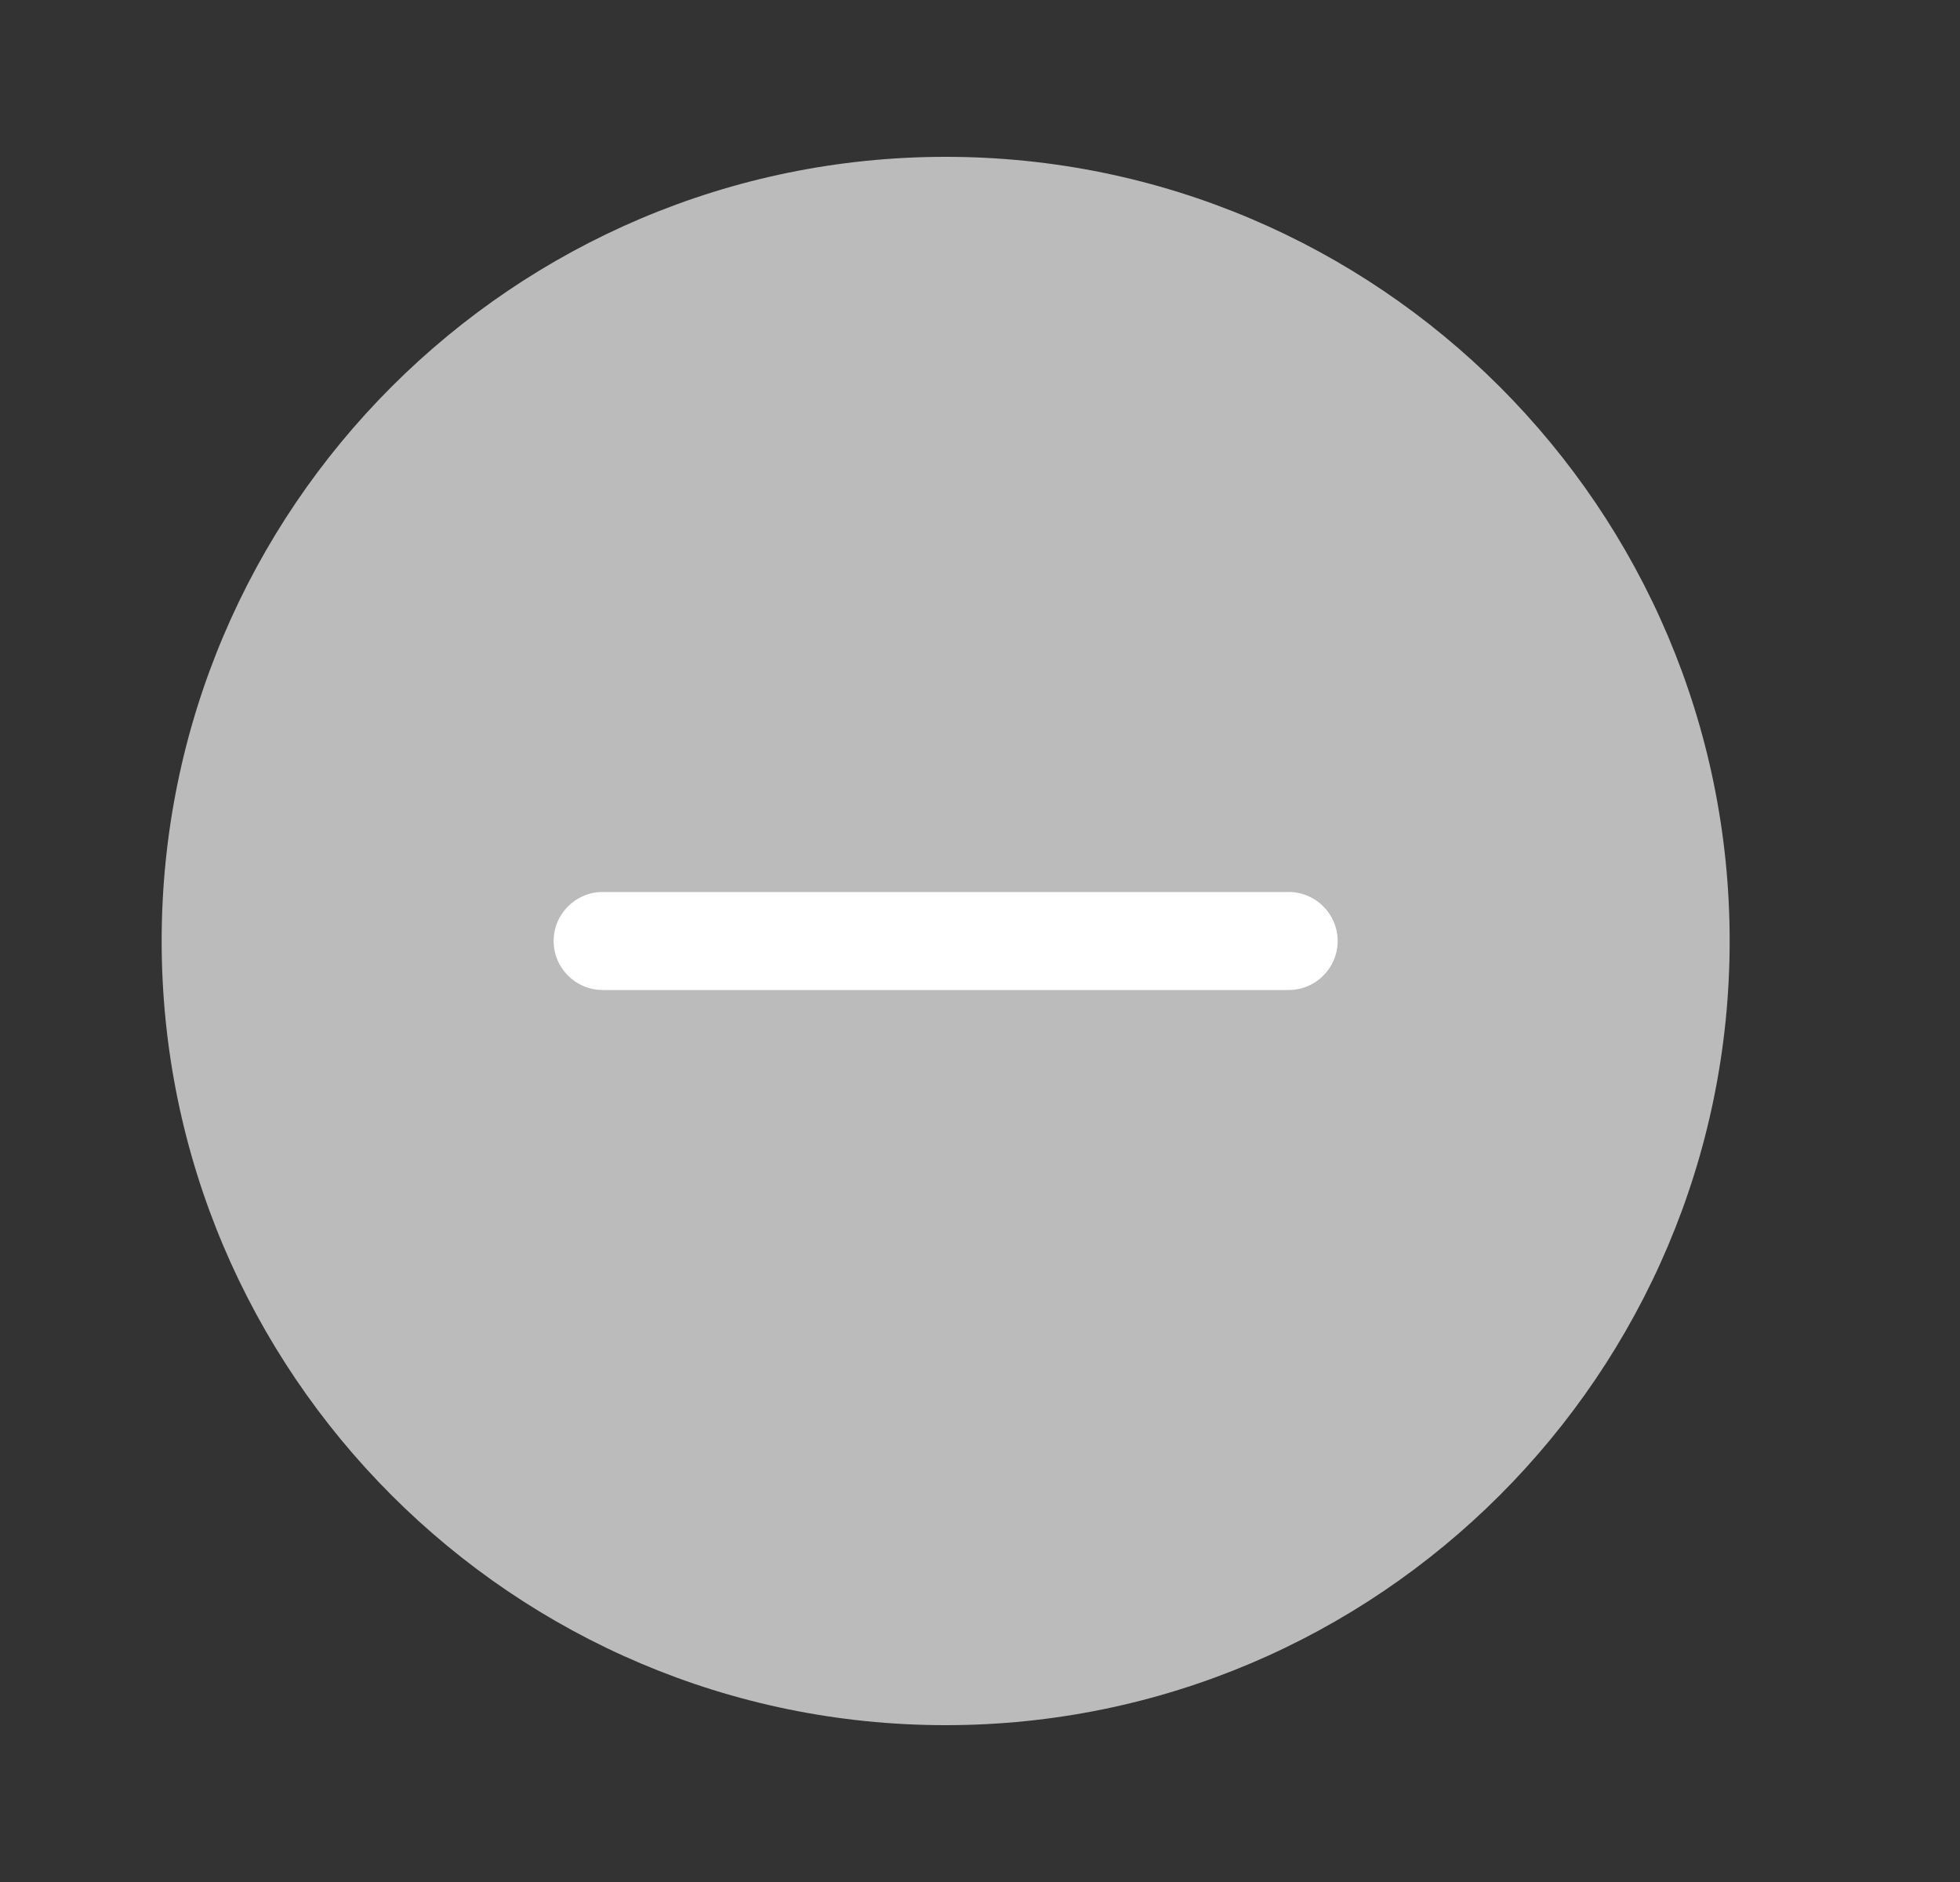 <svg width="25" height="24" viewBox="0 0 25 24" fill="none" xmlns="http://www.w3.org/2000/svg">
<rect x="0" y="0" width="25" height="24" fill="#333333" stroke="none"/>
<path d="M12.062 22C6.548 22 2.062 17.514 2.062 12C2.062 6.486 6.548 2 12.062 2C17.576 2 22.062 6.486 22.062 12C22.062 17.514 17.576 22 12.062 22Z" fill="#BBBBBB"/>
<path d="M16.437 12.625H7.687C7.342 12.625 7.062 12.345 7.062 12C7.062 11.655 7.342 11.375 7.687 11.375H16.437C16.782 11.375 17.062 11.655 17.062 12C17.062 12.345 16.782 12.625 16.437 12.625Z" fill="white"/>
</svg>
